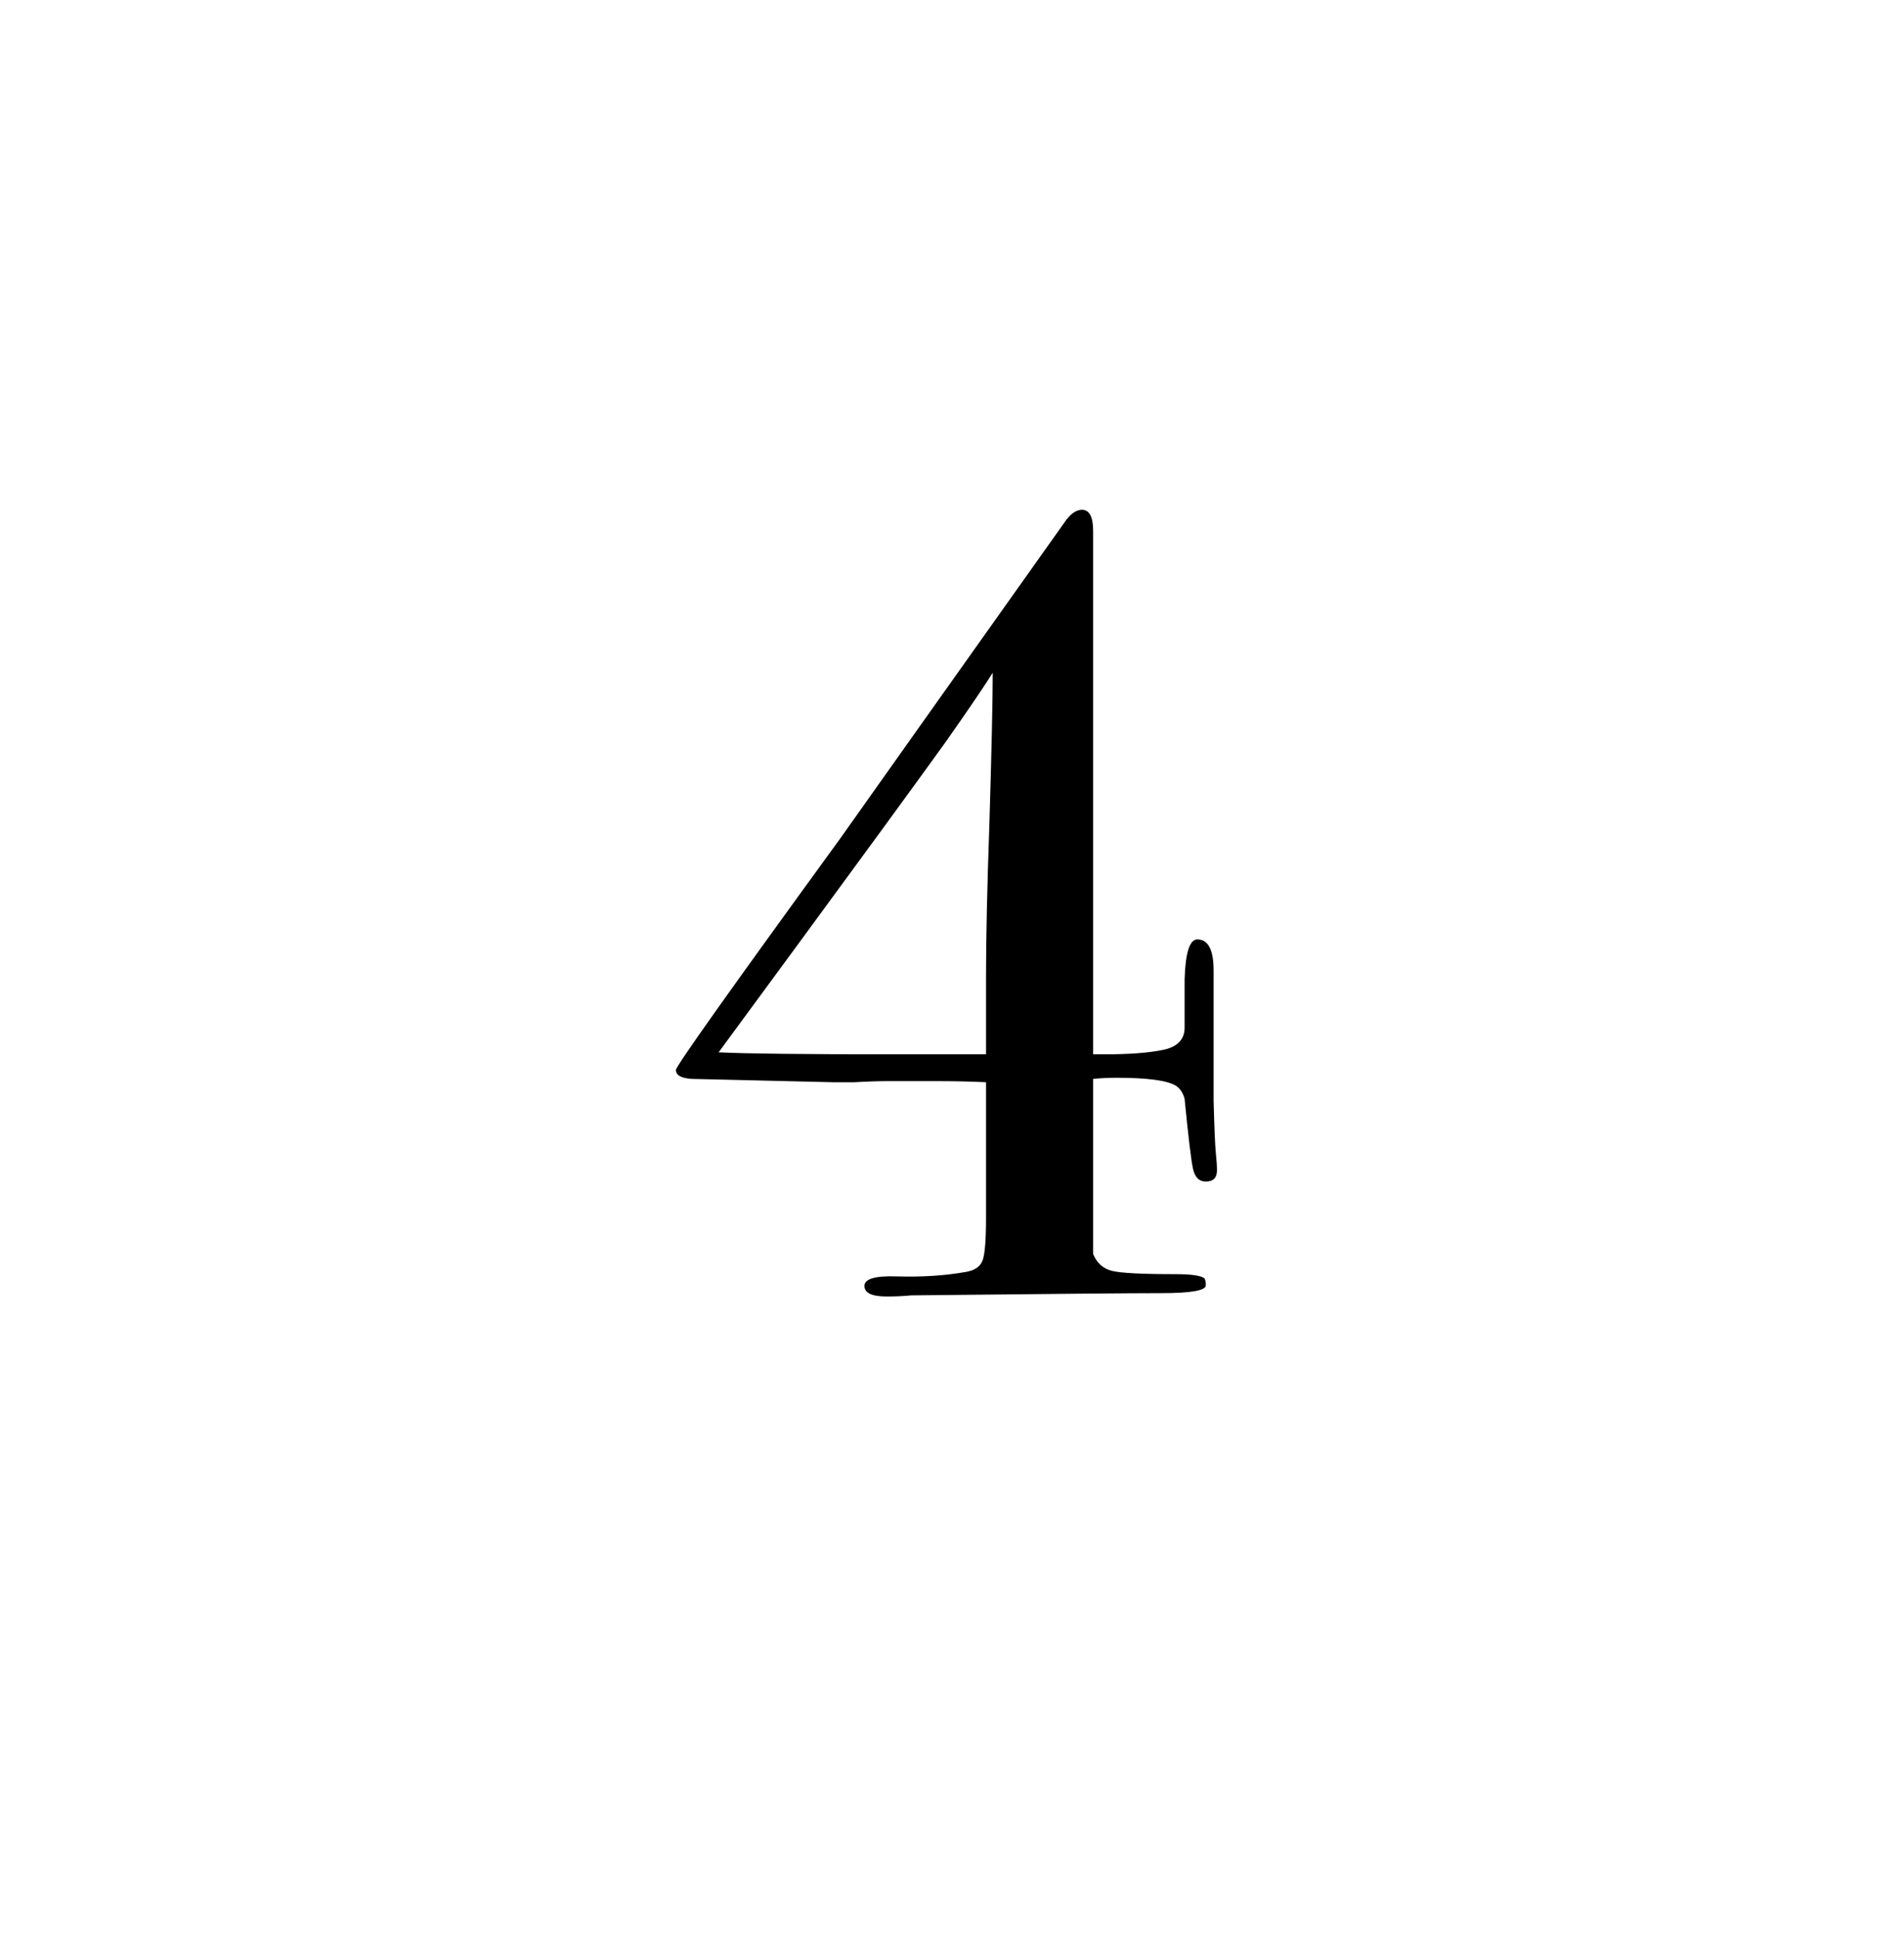 <?xml version="1.0" encoding="utf-8"?>
<!-- Generator: Adobe Illustrator 27.2.0, SVG Export Plug-In . SVG Version: 6.00 Build 0)  -->
<!DOCTYPE svg PUBLIC "-//W3C//DTD SVG 1.1//EN" "http://www.w3.org/Graphics/SVG/1.1/DTD/svg11.dtd">
<svg version="1.1" id="Layer_1" xmlns="http://www.w3.org/2000/svg" xmlns:xlink="http://www.w3.org/1999/xlink" x="0px" y="0px"
	 viewBox="0 0 512 521" style="enable-background:new 0 0 512 521;" xml:space="preserve">
<g>
	<path d="M327.252,314.649c0,2.001-1.004,3-3,3c-1.801,0-2.953-1.148-3.451-3.45c-0.502-2.297-1.252-8.55-2.25-18.75
		c-0.402-1.599-1.199-2.799-2.4-3.6c-2.398-1.397-7.701-2.101-15.898-2.101c-2.203,0-4.305,0.103-6.301,0.3
		v47.101c1.008,2.399,2.672,3.899,4.996,4.5c2.326,0.6,8.031,0.899,17.125,0.899c4.443,0,7.068,0.403,7.875,1.2
		c0.201,0.403,0.305,1.003,0.305,1.8c0,1.402-4.004,2.101-12,2.101c-8.002,0-30.404,0.196-67.201,0.6
		c-2.002,0.197-4.199,0.3-6.6,0.3c-4.004,0-6-0.946-6-2.84c0-1.903,2.897-2.757,8.699-2.56
		c6.797,0.201,13-0.202,18.601-1.205c2.398-0.403,3.898-1.458,4.5-3.169c0.6-1.711,0.898-5.484,0.898-11.315
		v-36.511c-4.002-0.197-8.601-0.3-13.798-0.3h-12.301c-2.803,0-5.9,0.102-9.299,0.3c-3,0-4.904,0-5.701,0
		l-38.1-0.9c-2.803-0.196-4.2-0.998-4.2-2.399c0-0.999,14.7-21.698,44.1-62.101
		c9.197-13.003,29.498-41.602,60.894-85.805c1.397-1.795,2.799-2.695,4.205-2.695c1.996,0,3,1.898,3,5.691v140.709
		h2.963c6.717,0,12.004-0.398,15.857-1.2c3.853-0.797,5.779-2.798,5.779-6c0-12.6,0-16.898,0-12.899
		c0.207-7.2,1.35-10.801,3.432-10.801c2.91,0,4.369,2.804,4.369,8.4v13.5v21.6
		c0.197,7.402,0.398,12.052,0.6,13.95C327.148,311.902,327.252,313.449,327.252,314.649z M266.951,180.85
		c-1.982,3.215-6.144,9.347-12.482,18.384c-8.795,12.206-22.088,30.413-39.873,54.619l-21.36,29.058
		c7.387,0.361,23.268,0.539,47.643,0.539c8.588,0,16.677,0,24.271,0v-21.3c0-9.999,0.301-23.499,0.9-40.5
		C266.65,201.652,266.951,188.049,266.951,180.85z"/>
</g>
</svg>

